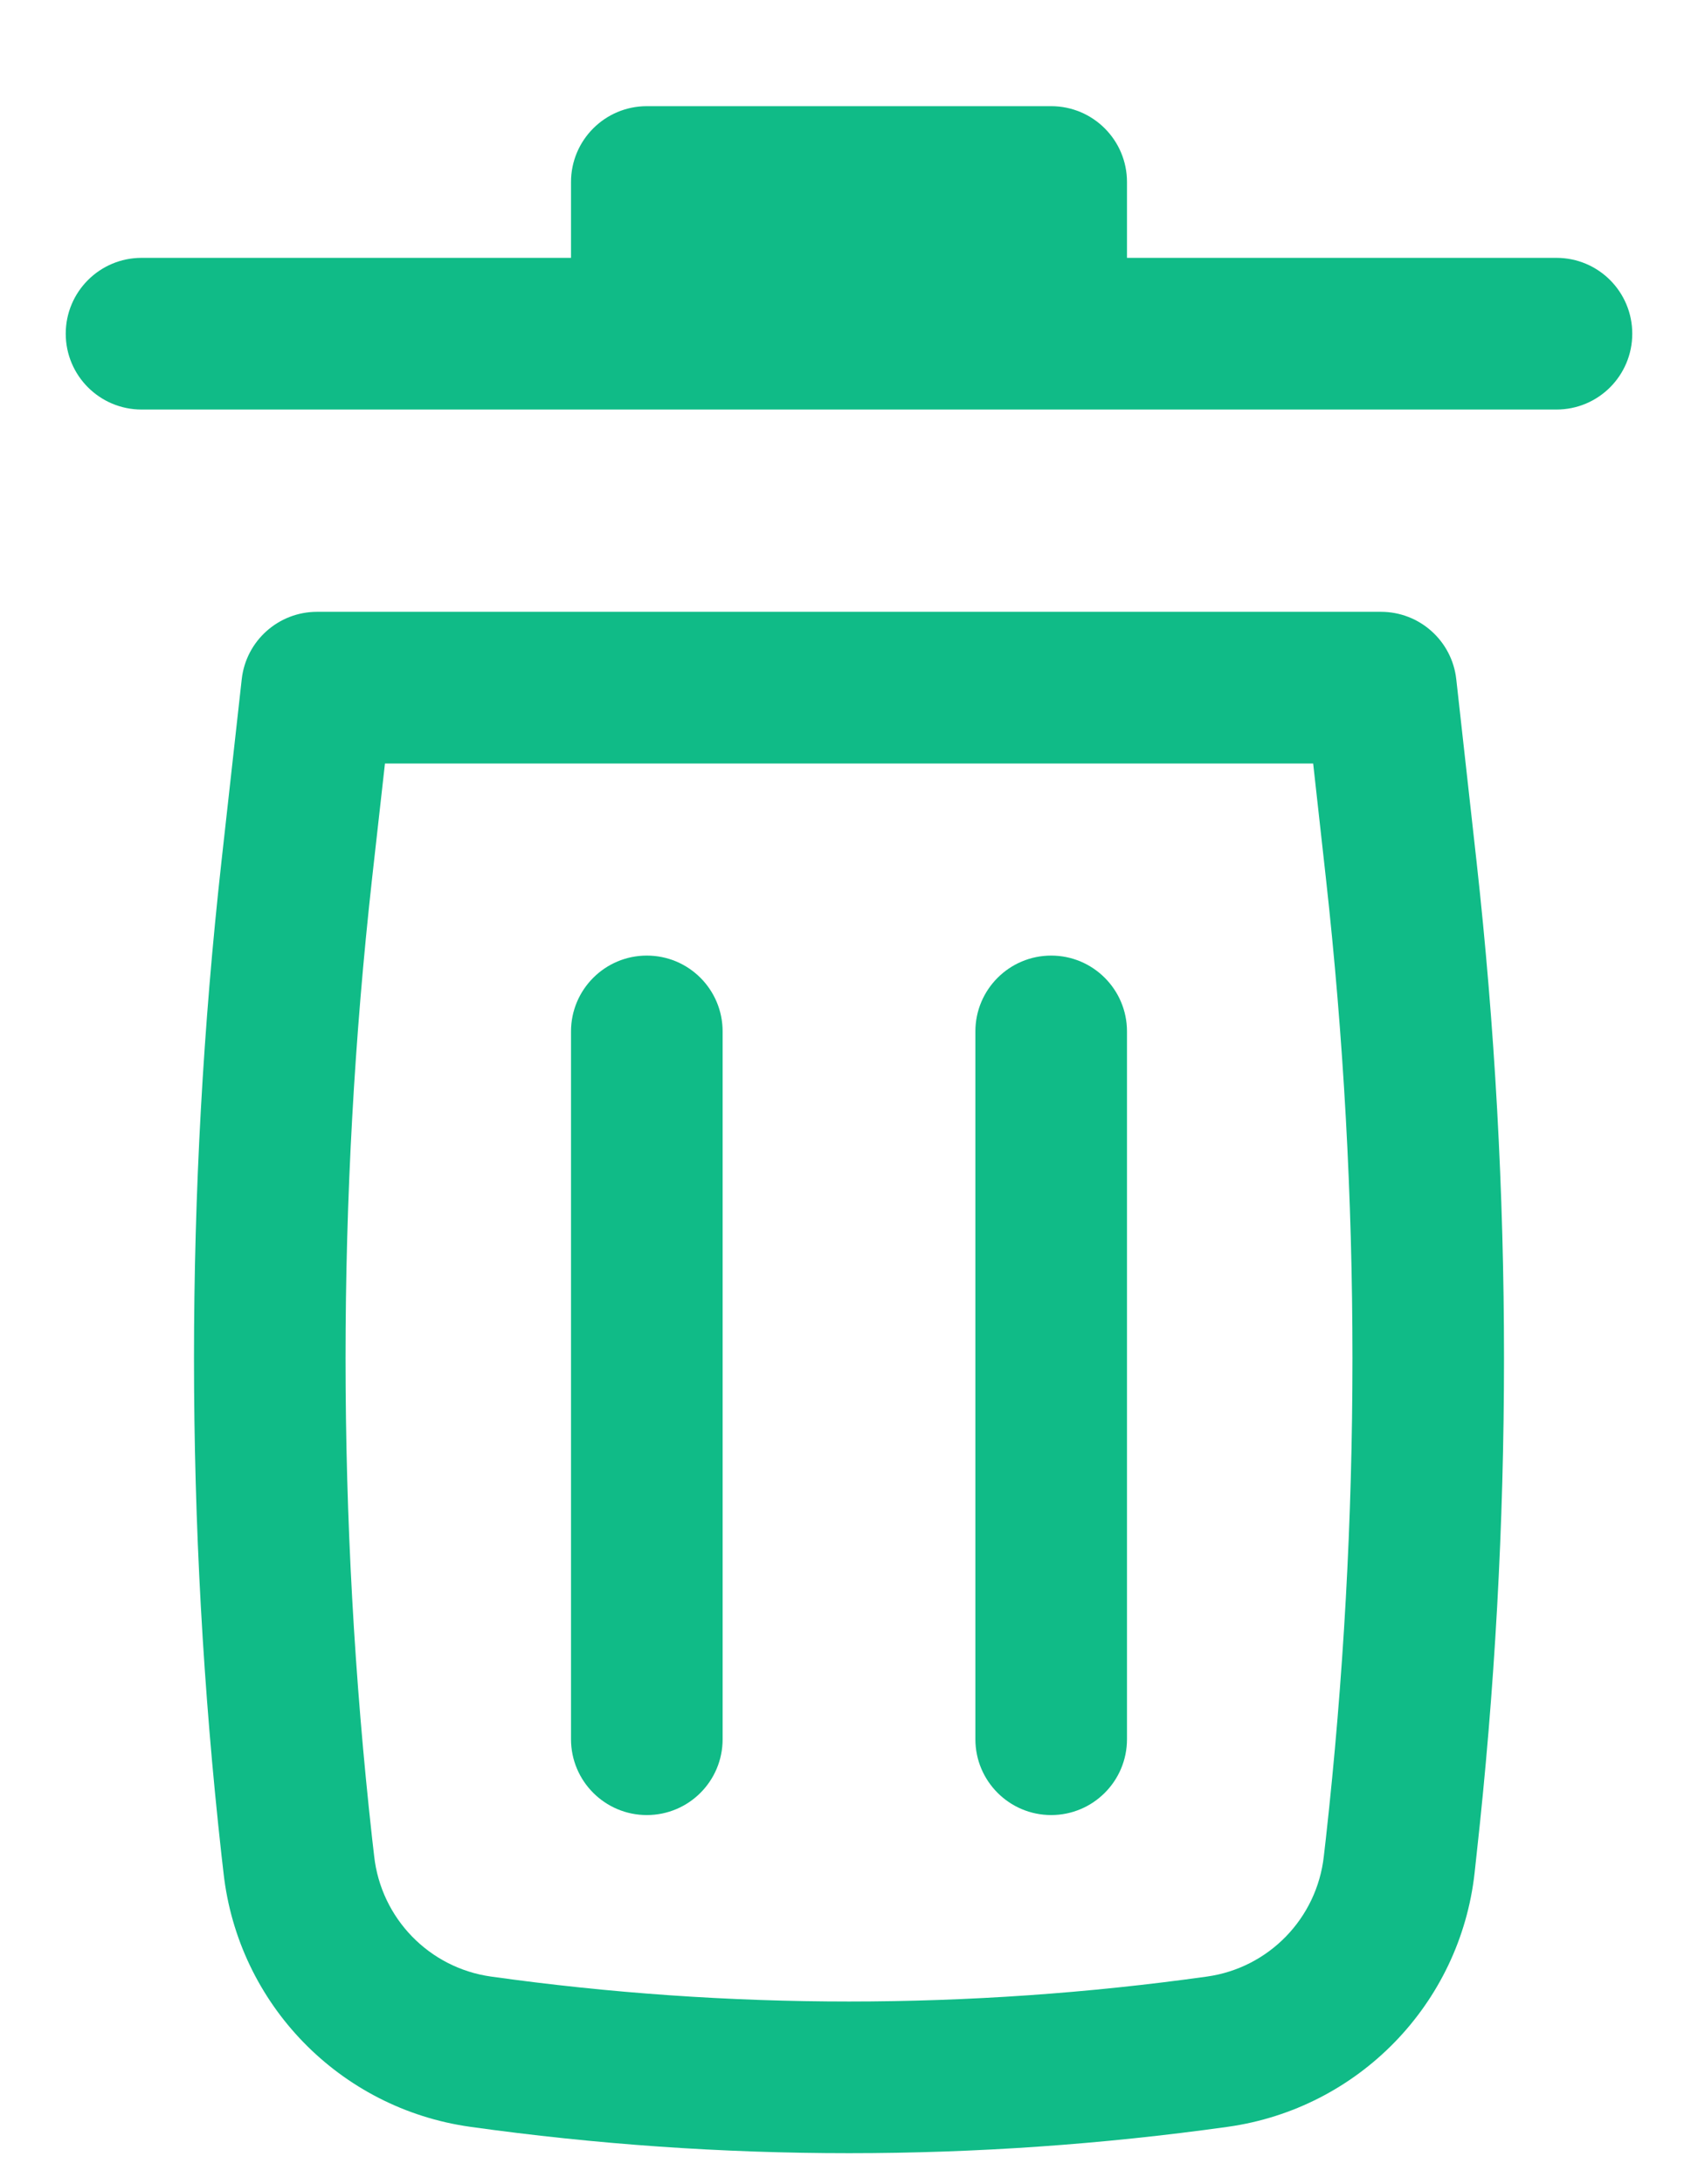 <svg width="14" height="18" viewBox="0 0 14 18" fill="none" xmlns="http://www.w3.org/2000/svg">
<path d="M5.333 0.875C4.988 0.875 4.708 1.155 4.708 1.5V2.125H1.167C0.822 2.125 0.542 2.405 0.542 2.75C0.542 3.095 0.822 3.375 1.167 3.375H12.833C13.179 3.375 13.458 3.095 13.458 2.75C13.458 2.405 13.179 2.125 12.833 2.125H9.292V1.5C9.292 1.155 9.012 0.875 8.667 0.875H5.333Z" fill="#10BB87"/>
<path d="M5.333 7.875C5.679 7.875 5.958 8.155 5.958 8.5L5.958 14.333C5.958 14.678 5.679 14.958 5.333 14.958C4.988 14.958 4.708 14.678 4.708 14.333L4.708 8.5C4.708 8.155 4.988 7.875 5.333 7.875Z" fill="#10BB87"/>
<path d="M9.292 8.5C9.292 8.155 9.012 7.875 8.667 7.875C8.322 7.875 8.042 8.155 8.042 8.5V14.333C8.042 14.678 8.322 14.958 8.667 14.958C9.012 14.958 9.292 14.678 9.292 14.333V8.5Z" fill="#10BB87"/>
<path fill-rule="evenodd" clip-rule="evenodd" d="M1.993 5.598C2.028 5.281 2.296 5.042 2.614 5.042H11.386C11.704 5.042 11.972 5.281 12.007 5.598L12.174 7.099C12.476 9.82 12.476 12.566 12.174 15.287L12.158 15.435C12.038 16.515 11.2 17.376 10.124 17.527C8.052 17.817 5.949 17.817 3.876 17.527C2.8 17.376 1.963 16.515 1.843 15.435L1.826 15.287C1.524 12.566 1.524 9.82 1.826 7.099L1.993 5.598ZM3.174 6.292L3.068 7.237C2.776 9.866 2.776 12.52 3.068 15.149L3.085 15.297C3.142 15.809 3.539 16.218 4.049 16.289C6.007 16.563 7.993 16.563 9.951 16.289C10.461 16.218 10.858 15.809 10.915 15.297L10.932 15.149C11.224 12.52 11.224 9.866 10.932 7.237L10.827 6.292H3.174Z" fill="#10BB87"/>
</svg>
